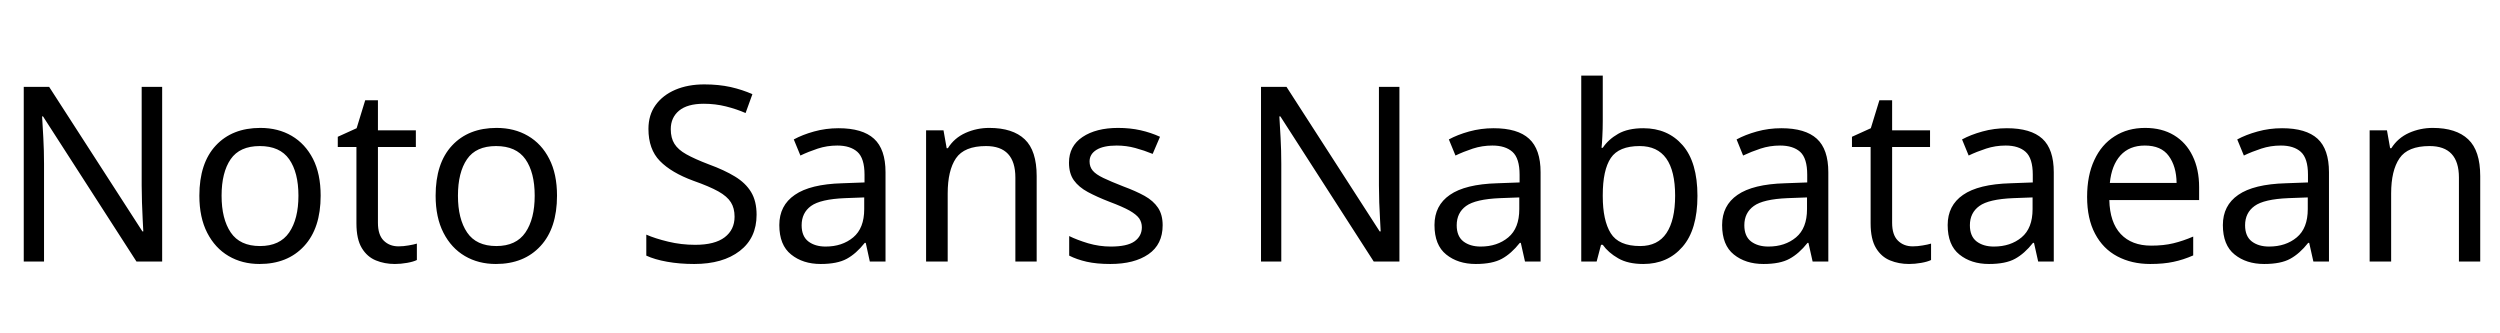 <svg xmlns="http://www.w3.org/2000/svg" xmlns:xlink="http://www.w3.org/1999/xlink" width="245.28" height="32.688"><path fill="black" d="M15.91 8.52L15.91 25.66L13.39 25.66L4.22 11.42L4.13 11.42Q4.18 12.26 4.25 13.51Q4.32 14.76 4.32 16.08L4.32 16.08L4.32 25.66L2.33 25.66L2.33 8.52L4.82 8.52L13.97 22.70L14.06 22.70Q14.04 22.32 14.00 21.55Q13.97 20.78 13.93 19.87Q13.90 18.96 13.90 18.19L13.90 18.19L13.90 8.52L15.91 8.52ZM31.46 19.20L31.46 19.20Q31.46 22.39 29.84 24.14Q28.22 25.90 25.46 25.90L25.46 25.90Q23.76 25.90 22.43 25.12Q21.10 24.34 20.33 22.84Q19.56 21.34 19.56 19.20L19.56 19.20Q19.56 16.01 21.17 14.28Q22.78 12.55 25.54 12.55L25.54 12.55Q27.29 12.55 28.62 13.33Q29.95 14.11 30.71 15.59Q31.46 17.06 31.46 19.20ZM21.74 19.20L21.74 19.20Q21.74 21.48 22.64 22.81Q23.54 24.14 25.51 24.14L25.51 24.14Q27.46 24.14 28.37 22.81Q29.28 21.48 29.28 19.20L29.28 19.20Q29.28 16.92 28.37 15.62Q27.46 14.33 25.49 14.33L25.49 14.33Q23.52 14.33 22.63 15.62Q21.74 16.92 21.74 19.20ZM39.10 24.17L39.10 24.17Q39.58 24.17 40.08 24.08Q40.58 24 40.90 23.90L40.90 23.90L40.90 25.51Q40.56 25.68 39.94 25.79Q39.31 25.90 38.74 25.90L38.74 25.90Q37.73 25.90 36.88 25.55Q36.02 25.20 35.50 24.34Q34.97 23.47 34.97 21.91L34.97 21.91L34.97 14.42L33.14 14.42L33.14 13.42L34.99 12.58L35.83 9.84L37.08 9.84L37.08 12.79L40.80 12.79L40.80 14.42L37.08 14.42L37.08 21.86Q37.08 23.04 37.64 23.60Q38.21 24.17 39.10 24.17ZM54.65 19.20L54.65 19.20Q54.65 22.39 53.03 24.14Q51.41 25.90 48.65 25.90L48.65 25.90Q46.94 25.90 45.61 25.12Q44.28 24.34 43.51 22.84Q42.74 21.34 42.74 19.20L42.74 19.20Q42.74 16.01 44.35 14.28Q45.96 12.55 48.72 12.55L48.72 12.55Q50.47 12.55 51.80 13.33Q53.14 14.11 53.89 15.59Q54.65 17.06 54.65 19.20ZM44.93 19.20L44.93 19.20Q44.93 21.48 45.83 22.81Q46.73 24.14 48.70 24.14L48.70 24.14Q50.64 24.14 51.55 22.81Q52.46 21.48 52.46 19.20L52.46 19.20Q52.46 16.92 51.55 15.62Q50.64 14.33 48.67 14.33L48.67 14.33Q46.70 14.33 45.82 15.62Q44.93 16.92 44.93 19.20ZM74.23 21.07L74.23 21.07Q74.23 23.35 72.58 24.62Q70.92 25.90 68.11 25.90L68.11 25.90Q66.67 25.90 65.45 25.68Q64.22 25.46 63.41 25.08L63.41 25.08L63.41 23.02Q64.27 23.40 65.56 23.71Q66.84 24.02 68.21 24.02L68.21 24.02Q70.13 24.02 71.10 23.28Q72.07 22.54 72.07 21.26L72.07 21.26Q72.07 20.42 71.71 19.85Q71.35 19.27 70.48 18.78Q69.60 18.29 68.04 17.74L68.04 17.74Q65.86 16.94 64.74 15.79Q63.62 14.64 63.62 12.65L63.62 12.65Q63.62 11.28 64.32 10.31Q65.02 9.34 66.25 8.81Q67.49 8.28 69.10 8.28L69.10 8.28Q70.51 8.28 71.69 8.54Q72.86 8.81 73.82 9.24L73.82 9.24L73.15 11.09Q72.26 10.70 71.22 10.44Q70.18 10.18 69.05 10.18L69.05 10.18Q67.44 10.18 66.62 10.86Q65.81 11.54 65.81 12.67L65.81 12.67Q65.81 13.54 66.17 14.11Q66.53 14.69 67.34 15.14Q68.16 15.60 69.55 16.13L69.55 16.13Q71.06 16.68 72.11 17.32Q73.15 17.95 73.69 18.84Q74.23 19.73 74.23 21.07ZM82.27 12.58L82.27 12.58Q84.62 12.58 85.75 13.61Q86.88 14.64 86.88 16.90L86.88 16.90L86.88 25.66L85.34 25.66L84.94 23.83L84.84 23.83Q84 24.89 83.08 25.39Q82.15 25.90 80.52 25.90L80.52 25.90Q78.77 25.90 77.62 24.97Q76.46 24.05 76.46 22.08L76.46 22.08Q76.46 20.16 77.98 19.12Q79.49 18.07 82.63 17.98L82.63 17.98L84.82 17.90L84.82 17.14Q84.82 15.53 84.12 14.90Q83.42 14.28 82.15 14.28L82.15 14.28Q81.14 14.28 80.23 14.58Q79.32 14.88 78.53 15.26L78.53 15.26L77.88 13.68Q78.72 13.22 79.87 12.90Q81.02 12.58 82.27 12.58ZM84.79 19.37L82.90 19.44Q80.50 19.54 79.57 20.21Q78.65 20.88 78.65 22.10L78.65 22.10Q78.65 23.18 79.31 23.69Q79.97 24.19 81 24.19L81 24.19Q82.63 24.19 83.71 23.29Q84.79 22.39 84.79 20.52L84.79 20.52L84.79 19.37ZM97.06 12.55L97.06 12.55Q99.36 12.55 100.54 13.67Q101.71 14.78 101.71 17.28L101.71 17.28L101.71 25.66L99.62 25.66L99.62 17.42Q99.62 14.33 96.74 14.33L96.74 14.33Q94.61 14.33 93.79 15.53Q92.98 16.73 92.98 18.98L92.98 18.98L92.98 25.66L90.86 25.66L90.86 12.79L92.57 12.79L92.88 14.54L93 14.54Q93.62 13.54 94.73 13.04Q95.83 12.55 97.06 12.55ZM114.07 22.10L114.07 22.10Q114.07 23.98 112.68 24.94Q111.29 25.90 108.94 25.90L108.94 25.90Q107.59 25.90 106.62 25.68Q105.65 25.46 104.90 25.08L104.90 25.08L104.90 23.16Q105.67 23.54 106.76 23.87Q107.86 24.19 108.98 24.19L108.98 24.19Q110.59 24.19 111.31 23.68Q112.03 23.16 112.03 22.30L112.03 22.30Q112.03 21.82 111.77 21.43Q111.50 21.05 110.82 20.66Q110.14 20.28 108.86 19.80L108.86 19.80Q107.62 19.32 106.73 18.84Q105.84 18.36 105.36 17.69Q104.88 17.02 104.88 15.96L104.88 15.96Q104.88 14.33 106.21 13.44Q107.54 12.55 109.70 12.55L109.70 12.55Q110.88 12.55 111.90 12.78Q112.92 13.01 113.81 13.42L113.81 13.42L113.09 15.10Q112.27 14.76 111.38 14.52Q110.50 14.28 109.56 14.28L109.56 14.28Q108.26 14.28 107.58 14.70Q106.90 15.12 106.90 15.84L106.90 15.84Q106.90 16.37 107.21 16.74Q107.52 17.11 108.25 17.46Q108.98 17.81 110.21 18.29L110.21 18.29Q111.43 18.74 112.30 19.22Q113.16 19.70 113.62 20.39Q114.07 21.07 114.07 22.10ZM137.30 8.52L137.30 25.66L134.78 25.66L125.62 11.42L125.52 11.42Q125.57 12.26 125.64 13.51Q125.71 14.76 125.71 16.08L125.71 16.08L125.71 25.66L123.72 25.66L123.72 8.52L126.22 8.52L135.36 22.70L135.46 22.70Q135.43 22.32 135.40 21.55Q135.36 20.78 135.32 19.87Q135.29 18.96 135.29 18.19L135.29 18.19L135.29 8.52L137.30 8.52ZM146.54 12.58L146.54 12.58Q148.90 12.58 150.02 13.61Q151.15 14.64 151.15 16.90L151.15 16.90L151.15 25.66L149.62 25.66L149.21 23.83L149.11 23.83Q148.27 24.89 147.35 25.39Q146.42 25.90 144.79 25.90L144.79 25.90Q143.04 25.90 141.89 24.97Q140.74 24.05 140.74 22.08L140.74 22.08Q140.74 20.16 142.25 19.12Q143.76 18.07 146.90 17.98L146.90 17.98L149.09 17.90L149.09 17.14Q149.09 15.53 148.39 14.90Q147.70 14.28 146.42 14.28L146.42 14.28Q145.42 14.28 144.50 14.58Q143.59 14.88 142.80 15.26L142.80 15.26L142.15 13.68Q142.99 13.22 144.14 12.90Q145.30 12.58 146.54 12.58ZM149.06 19.37L147.17 19.44Q144.77 19.54 143.84 20.21Q142.92 20.88 142.92 22.10L142.92 22.10Q142.92 23.18 143.58 23.69Q144.24 24.19 145.27 24.19L145.27 24.19Q146.90 24.19 147.98 23.29Q149.06 22.39 149.06 20.52L149.06 20.52L149.06 19.37ZM157.25 7.42L157.25 11.86Q157.25 12.67 157.21 13.38Q157.18 14.09 157.13 14.50L157.13 14.50L157.25 14.50Q157.80 13.68 158.76 13.13Q159.72 12.58 161.23 12.58L161.23 12.58Q163.63 12.58 165.08 14.24Q166.54 15.91 166.54 19.22L166.54 19.22Q166.54 22.54 165.07 24.22Q163.61 25.90 161.23 25.90L161.23 25.90Q159.72 25.90 158.76 25.34Q157.80 24.79 157.25 24.02L157.25 24.02L157.08 24.02L156.65 25.66L155.14 25.66L155.14 7.42L157.25 7.42ZM160.87 14.33L160.87 14.33Q158.83 14.33 158.04 15.50Q157.25 16.68 157.25 19.15L157.25 19.15L157.25 19.25Q157.25 21.62 158.03 22.88Q158.81 24.14 160.92 24.14L160.92 24.14Q162.65 24.14 163.50 22.87Q164.35 21.60 164.35 19.20L164.35 19.20Q164.35 14.33 160.87 14.33ZM174.77 12.58L174.77 12.58Q177.12 12.58 178.25 13.61Q179.38 14.64 179.38 16.90L179.38 16.90L179.38 25.66L177.84 25.66L177.43 23.83L177.34 23.83Q176.50 24.89 175.57 25.39Q174.65 25.90 173.02 25.90L173.02 25.90Q171.26 25.90 170.11 24.97Q168.96 24.05 168.96 22.08L168.96 22.08Q168.96 20.16 170.47 19.12Q171.98 18.07 175.13 17.98L175.13 17.98L177.31 17.90L177.31 17.14Q177.31 15.53 176.62 14.90Q175.92 14.28 174.65 14.28L174.65 14.28Q173.64 14.28 172.73 14.58Q171.82 14.88 171.02 15.26L171.02 15.26L170.38 13.68Q171.22 13.22 172.37 12.90Q173.52 12.58 174.77 12.58ZM177.29 19.37L175.39 19.44Q172.99 19.54 172.07 20.21Q171.14 20.88 171.14 22.10L171.14 22.10Q171.14 23.18 171.80 23.69Q172.46 24.19 173.50 24.19L173.50 24.19Q175.13 24.19 176.21 23.29Q177.29 22.39 177.29 20.52L177.29 20.52L177.29 19.37ZM187.66 24.17L187.66 24.17Q188.14 24.17 188.64 24.08Q189.14 24 189.46 23.90L189.46 23.90L189.46 25.51Q189.12 25.68 188.50 25.79Q187.87 25.90 187.30 25.90L187.30 25.90Q186.29 25.90 185.44 25.55Q184.58 25.20 184.06 24.34Q183.53 23.47 183.53 21.91L183.53 21.91L183.53 14.42L181.70 14.42L181.70 13.42L183.55 12.58L184.39 9.84L185.64 9.84L185.64 12.79L189.36 12.79L189.36 14.42L185.64 14.42L185.64 21.86Q185.64 23.04 186.20 23.60Q186.77 24.17 187.66 24.17ZM196.90 12.58L196.90 12.58Q199.25 12.58 200.38 13.61Q201.50 14.64 201.50 16.90L201.50 16.90L201.50 25.66L199.97 25.66L199.56 23.83L199.46 23.83Q198.62 24.89 197.70 25.39Q196.78 25.90 195.14 25.90L195.14 25.90Q193.39 25.90 192.24 24.97Q191.09 24.05 191.09 22.08L191.09 22.08Q191.09 20.16 192.60 19.12Q194.11 18.07 197.26 17.98L197.26 17.98L199.44 17.90L199.44 17.14Q199.44 15.53 198.74 14.90Q198.05 14.28 196.78 14.28L196.78 14.28Q195.77 14.28 194.86 14.58Q193.94 14.88 193.15 15.26L193.15 15.26L192.50 13.68Q193.34 13.22 194.50 12.90Q195.65 12.58 196.90 12.58ZM199.42 19.37L197.52 19.44Q195.12 19.54 194.20 20.21Q193.27 20.88 193.27 22.10L193.27 22.10Q193.27 23.18 193.93 23.69Q194.59 24.19 195.62 24.19L195.62 24.19Q197.26 24.19 198.34 23.29Q199.42 22.39 199.42 20.52L199.42 20.52L199.42 19.37ZM210.46 12.55L210.46 12.55Q212.11 12.55 213.30 13.27Q214.49 13.99 215.12 15.30Q215.76 16.61 215.76 18.36L215.76 18.36L215.76 19.63L206.95 19.63Q207.00 21.82 208.07 22.96Q209.14 24.10 211.06 24.10L211.06 24.10Q212.28 24.10 213.23 23.87Q214.18 23.64 215.18 23.21L215.18 23.21L215.18 25.06Q214.20 25.49 213.24 25.69Q212.28 25.90 210.96 25.90L210.96 25.90Q209.14 25.90 207.73 25.15Q206.33 24.41 205.55 22.93Q204.77 21.46 204.77 19.32L204.77 19.32Q204.77 17.21 205.48 15.70Q206.18 14.18 207.47 13.37Q208.75 12.55 210.46 12.55ZM210.43 14.28L210.43 14.28Q208.92 14.28 208.04 15.25Q207.17 16.22 207.00 17.95L207.00 17.95L213.55 17.95Q213.53 16.32 212.78 15.30Q212.04 14.28 210.43 14.28ZM223.90 12.58L223.90 12.58Q226.25 12.58 227.38 13.61Q228.50 14.64 228.50 16.90L228.50 16.90L228.50 25.66L226.97 25.66L226.56 23.83L226.46 23.83Q225.62 24.89 224.70 25.39Q223.78 25.90 222.14 25.90L222.14 25.90Q220.39 25.90 219.24 24.97Q218.09 24.05 218.09 22.08L218.09 22.08Q218.09 20.16 219.60 19.12Q221.11 18.07 224.26 17.98L224.26 17.98L226.44 17.90L226.44 17.14Q226.44 15.53 225.74 14.90Q225.05 14.28 223.78 14.28L223.78 14.28Q222.77 14.28 221.86 14.58Q220.94 14.88 220.15 15.26L220.15 15.26L219.50 13.68Q220.34 13.22 221.50 12.90Q222.65 12.58 223.90 12.58ZM226.42 19.37L224.52 19.44Q222.12 19.54 221.20 20.21Q220.27 20.88 220.27 22.10L220.27 22.10Q220.27 23.18 220.93 23.69Q221.59 24.19 222.62 24.19L222.62 24.19Q224.26 24.19 225.34 23.29Q226.42 22.39 226.42 20.52L226.42 20.52L226.42 19.37ZM238.68 12.55L238.68 12.55Q240.98 12.55 242.16 13.67Q243.34 14.78 243.34 17.28L243.34 17.28L243.34 25.66L241.25 25.66L241.25 17.42Q241.25 14.33 238.37 14.33L238.37 14.33Q236.23 14.33 235.42 15.53Q234.60 16.73 234.60 18.98L234.60 18.98L234.60 25.66L232.49 25.66L232.49 12.79L234.19 12.79L234.50 14.54L234.62 14.54Q235.25 13.54 236.35 13.04Q237.46 12.55 238.68 12.55Z"/></svg>